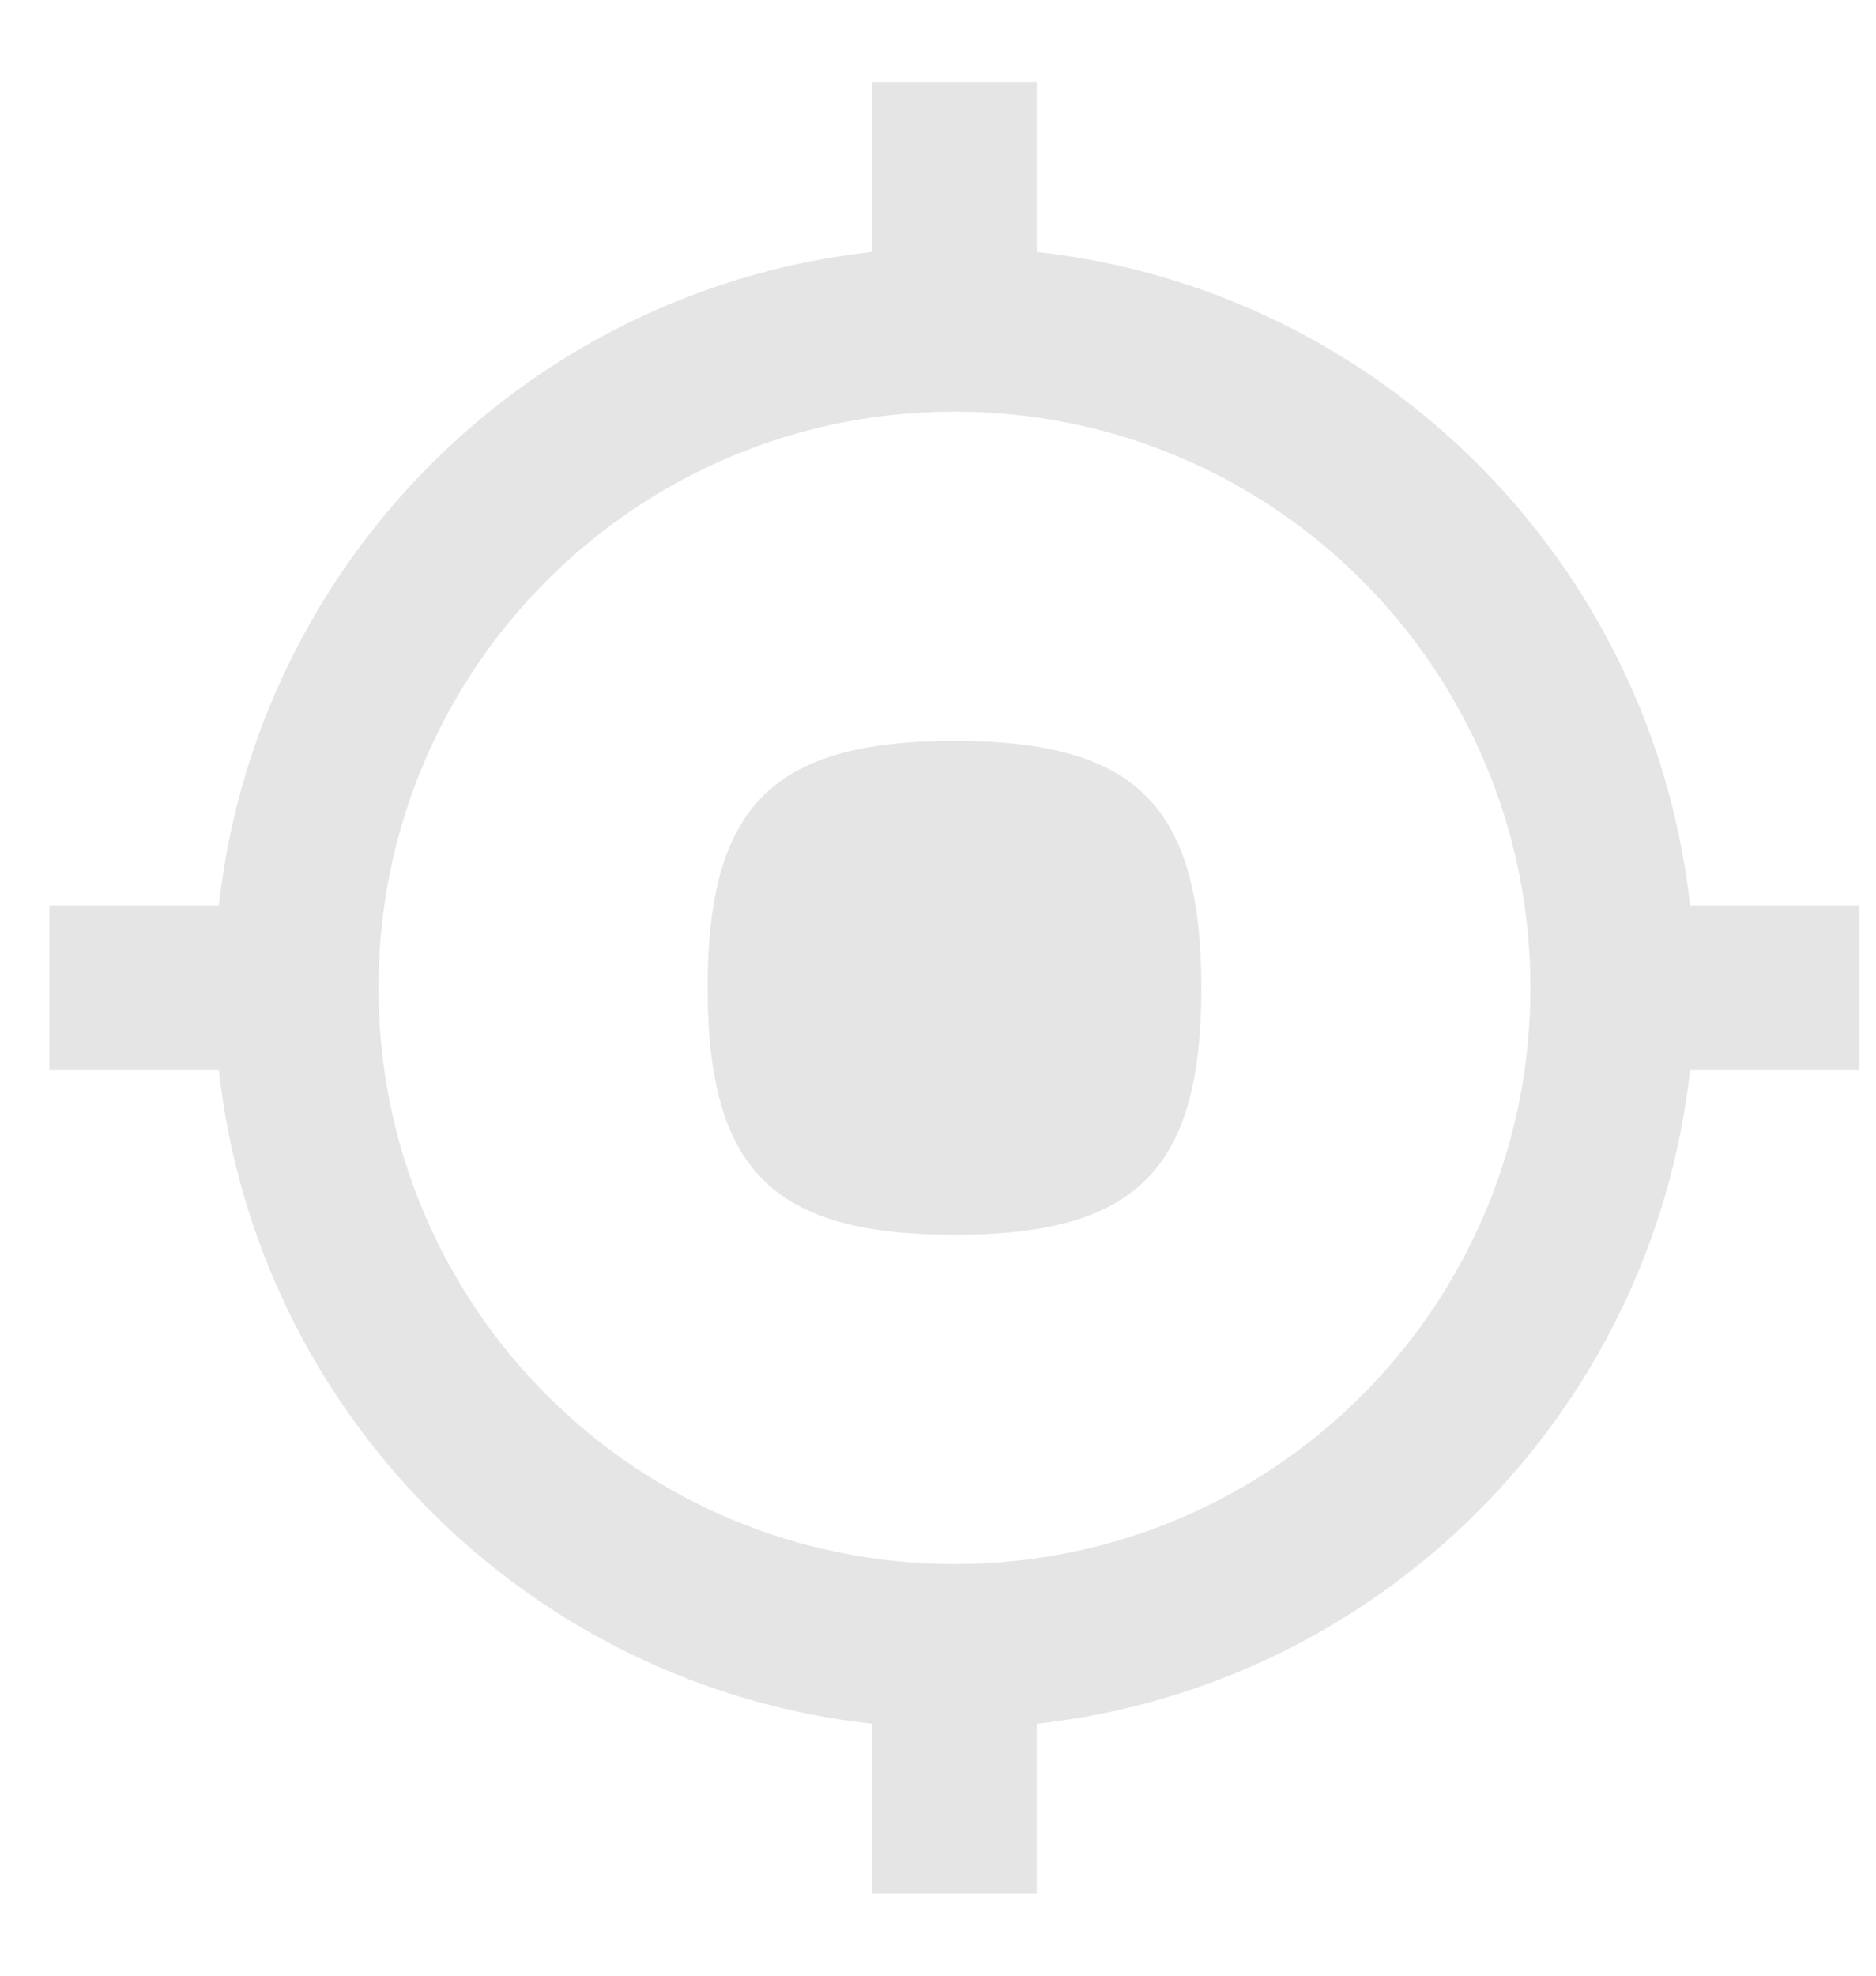 <svg width="19" height="20" viewBox="0 0 19 20" fill="none" xmlns="http://www.w3.org/2000/svg">
<path d="M9.667 7.5C7.825 7.5 7.167 8.158 7.167 10C7.167 11.842 7.825 12.5 9.667 12.5C11.508 12.5 12.167 11.842 12.167 10C12.167 8.158 11.508 7.5 9.667 7.5ZM17.117 9.167C16.733 5.692 13.975 2.933 10.5 2.55V0.833H8.833V2.55C5.358 2.933 2.6 5.692 2.217 9.167H0.5V10.833H2.217C2.6 14.308 5.358 17.067 8.833 17.45V19.167H10.5V17.45C13.975 17.067 16.733 14.308 17.117 10.833H18.833V9.167H17.117ZM9.667 15.833C6.442 15.833 3.833 13.225 3.833 10C3.833 6.775 6.442 4.167 9.667 4.167C12.892 4.167 15.5 6.775 15.5 10C15.5 13.225 12.892 15.833 9.667 15.833Z" fill="#E5E5E5"/>
</svg>

